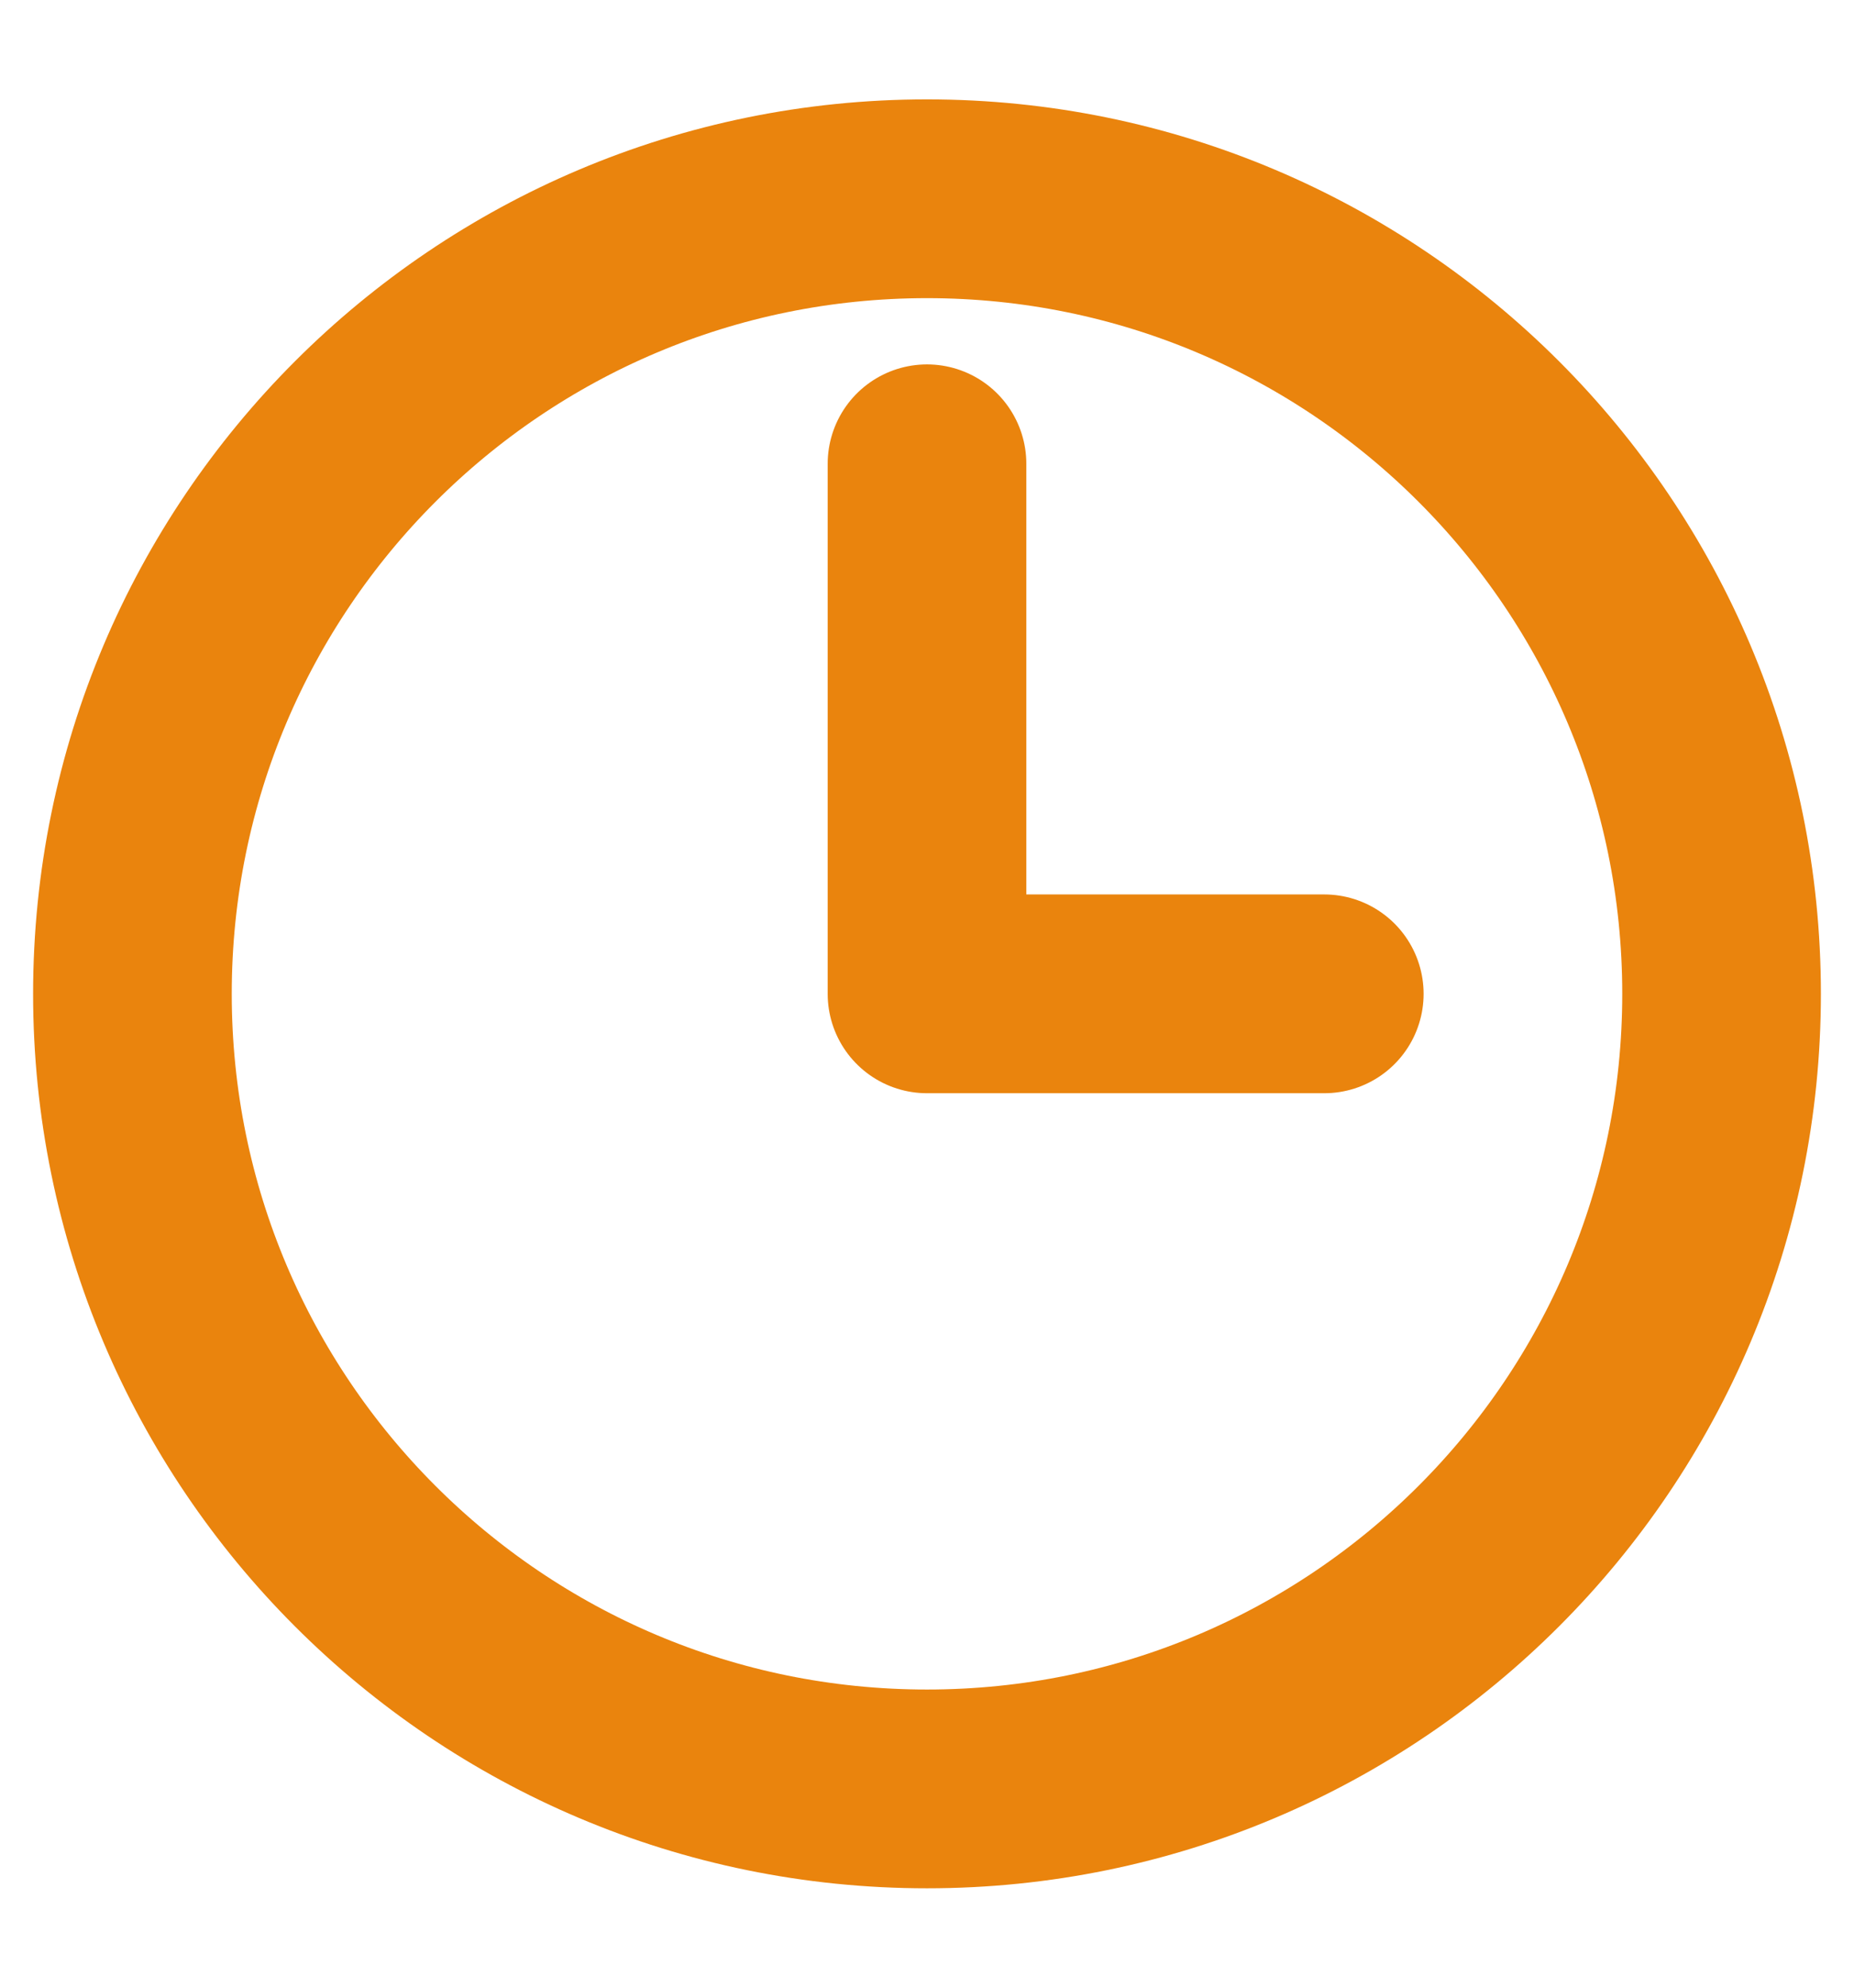 <svg width="14" height="15" viewBox="0 0 14 15" fill="none" xmlns="http://www.w3.org/2000/svg">
<path d="M7 3.5V7.5H10M13 7.5C13 10.814 10.314 13.5 7 13.5C3.686 13.5 1 10.814 1 7.5C1 4.186 3.686 1.5 7 1.5C10.314 1.5 13 4.186 13 7.5Z" stroke="#EA840D" stroke-width="1.5" stroke-linecap="round" stroke-linejoin="round"/>
</svg>
